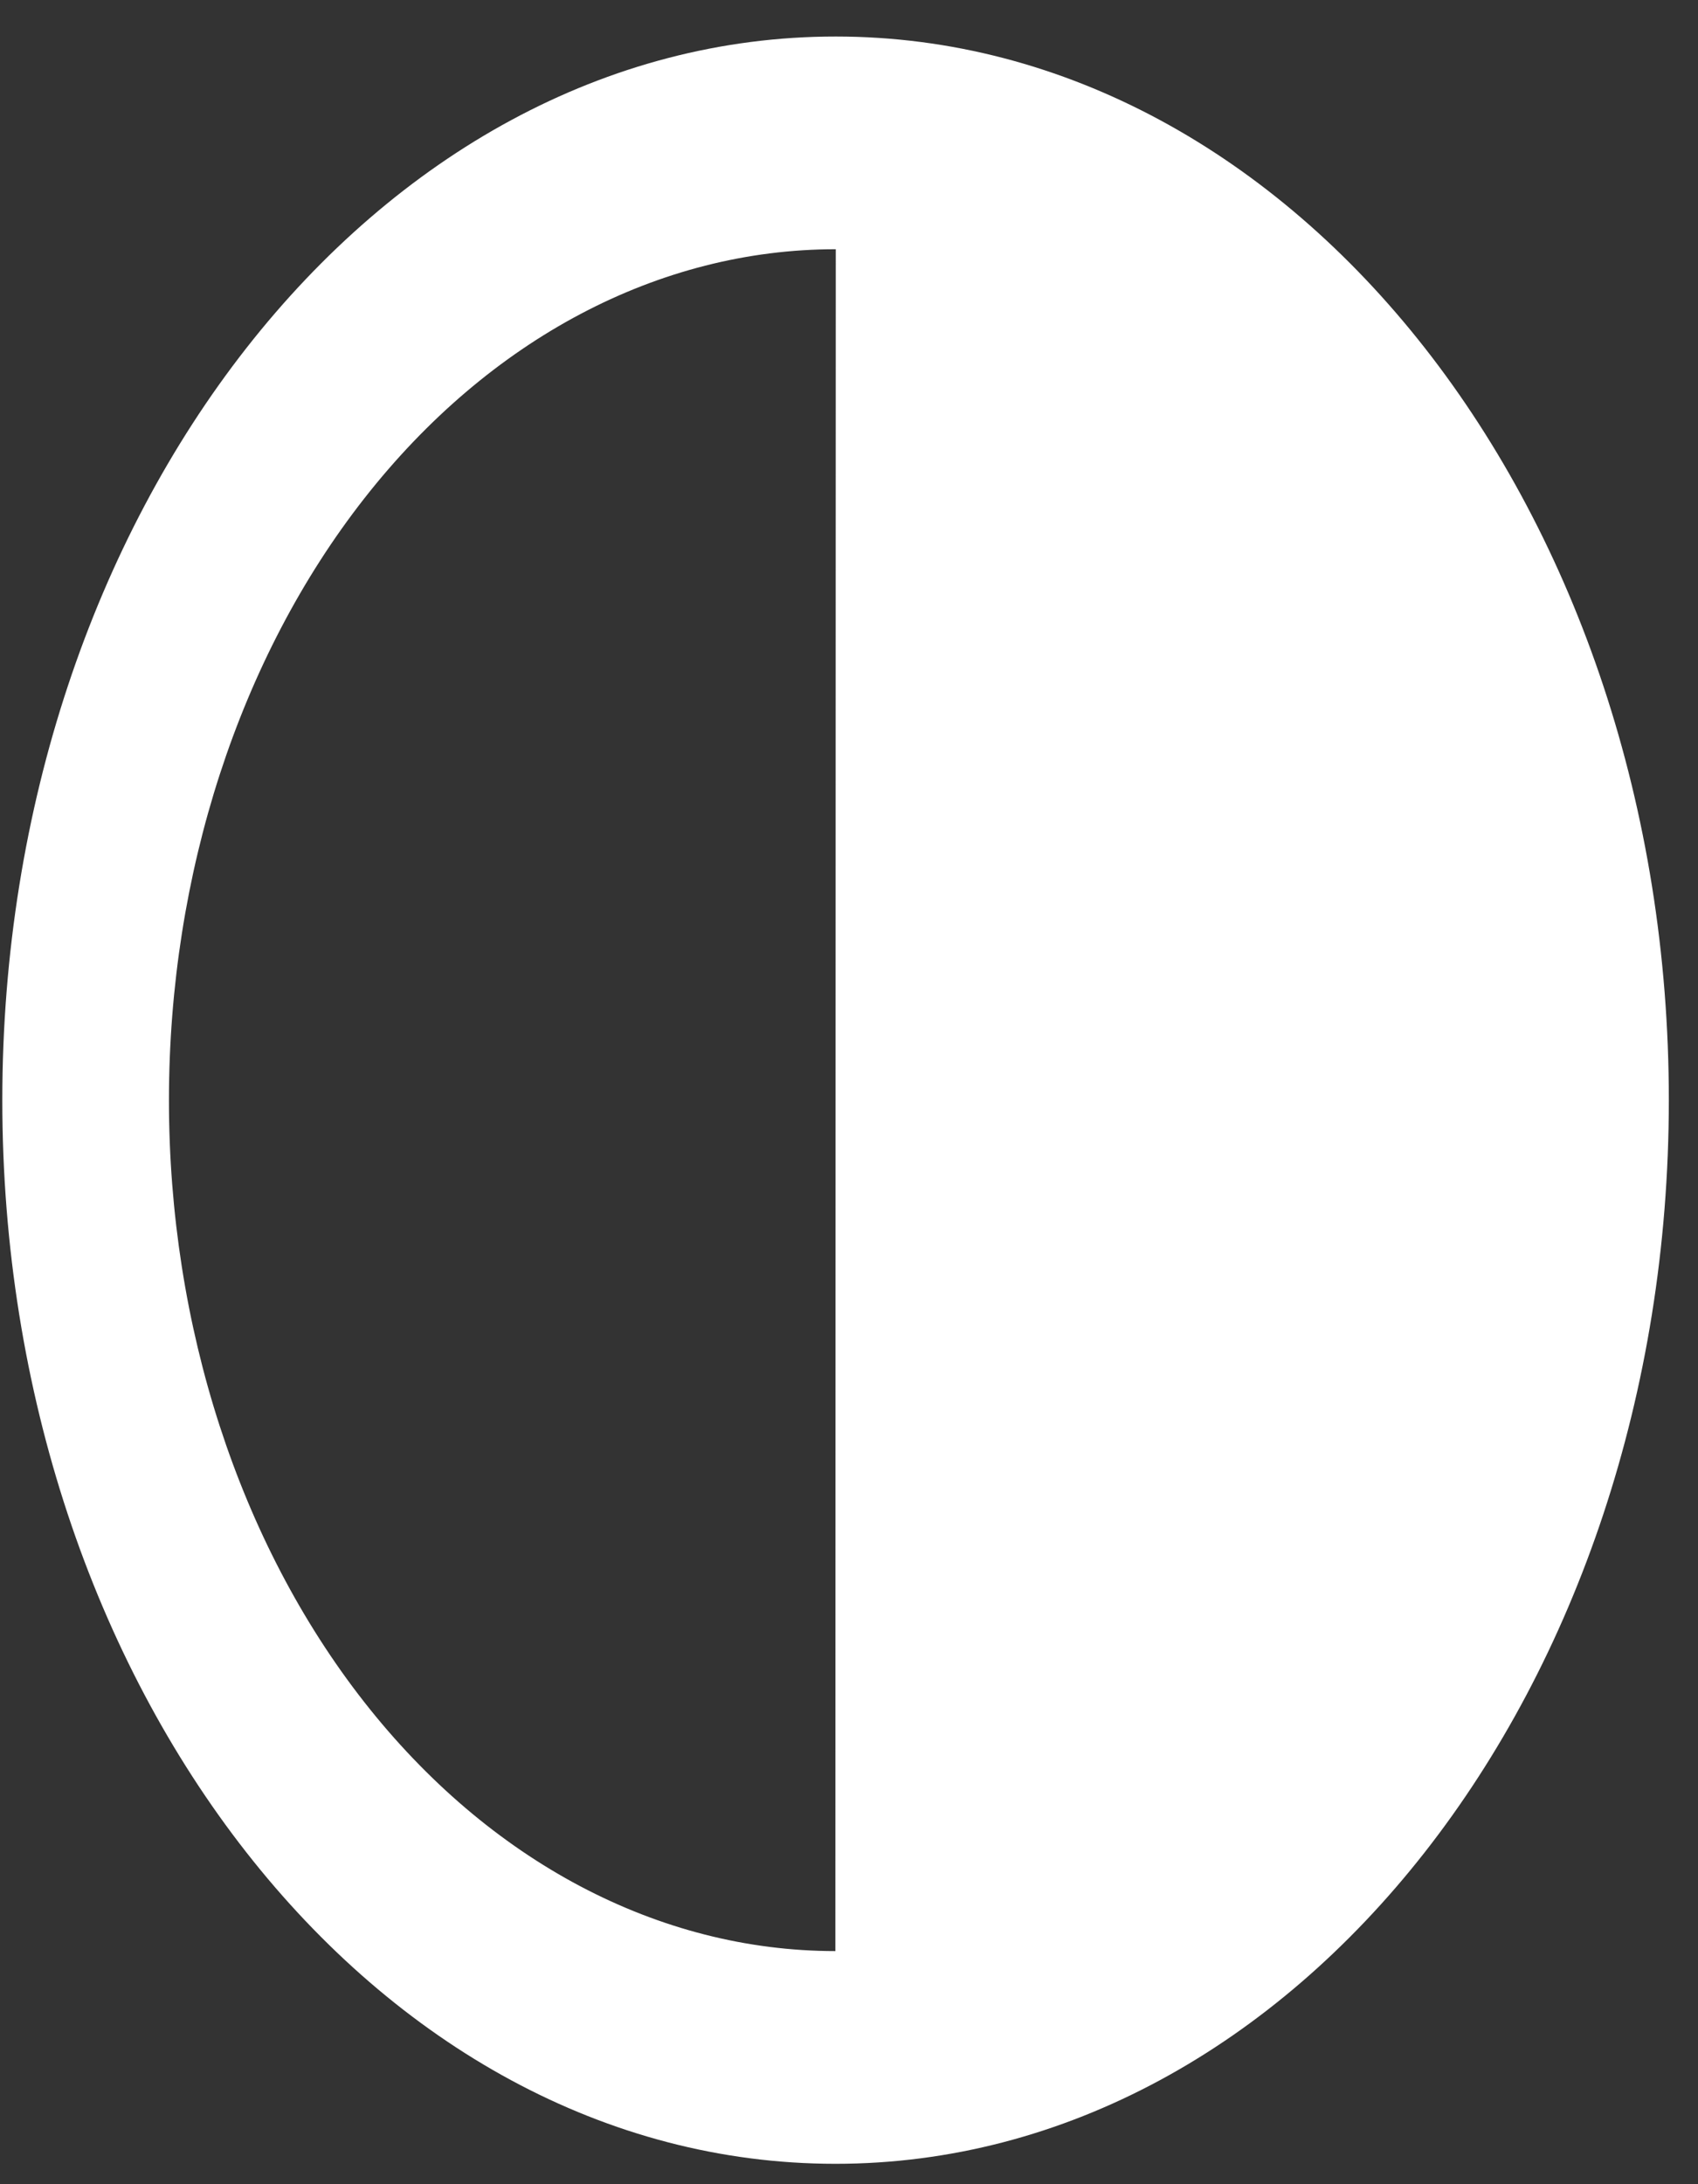 <svg width="28" height="36" viewBox="0 0 28 36" fill="none" xmlns="http://www.w3.org/2000/svg">
<rect x="0" y="0" width="28" height="36" fill="#333333" stroke="none"/>
<path d="M13.782 0.602C6.193 0.6 0.04 8.447 0.038 18.13C0.036 27.812 6.186 35.663 13.775 35.664C21.364 35.666 27.517 27.819 27.519 18.136C27.522 8.453 21.372 0.603 13.782 0.602ZM13.782 4.108L13.775 32.158C10.86 32.157 8.064 30.679 6.003 28.049C3.942 25.418 2.785 21.85 2.786 18.131C2.787 14.411 3.946 10.844 6.008 8.214C8.07 5.584 10.866 4.107 13.782 4.108Z" fill="white"/>
</svg>
